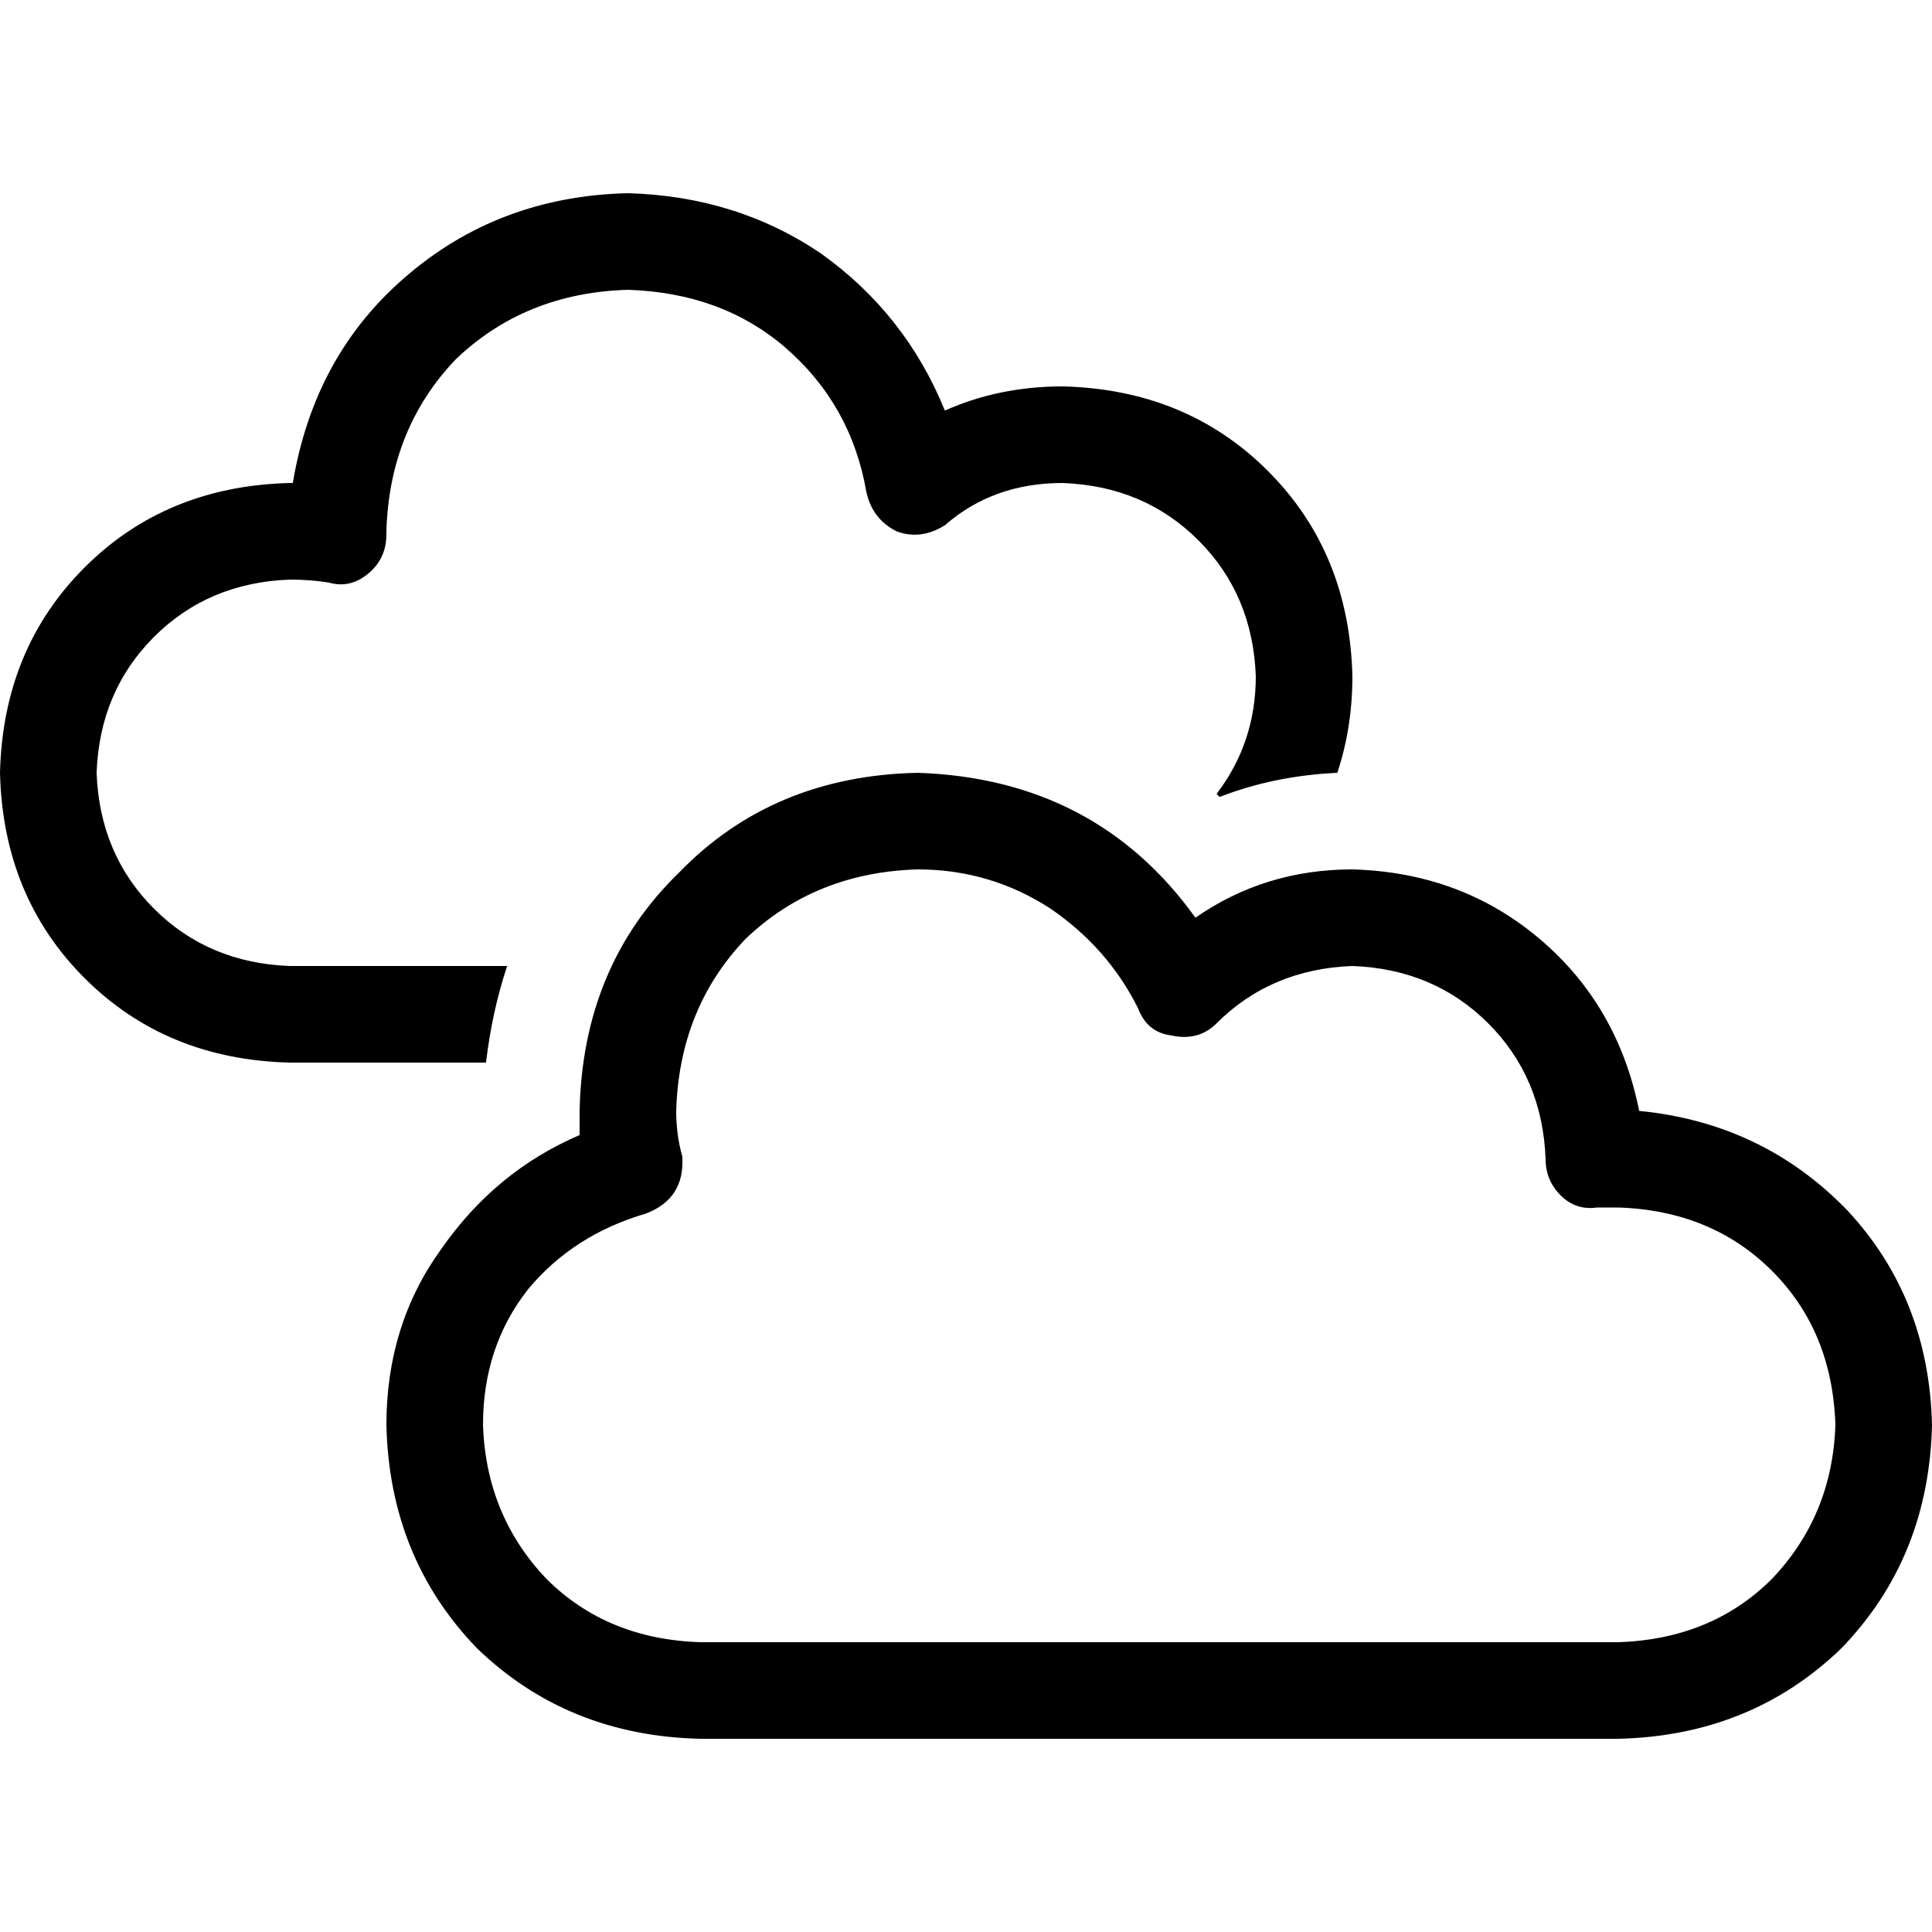 <svg xmlns="http://www.w3.org/2000/svg" viewBox="0 0 512 512">
  <path d="M 166.4 76.8 Q 191.2 77.6 208 92 L 208 92 L 208 92 Q 225.6 107.2 229.6 130.4 Q 231.2 137.6 237.6 140.8 Q 244 143.2 250.4 139.2 Q 263.2 128 281.6 128 Q 303.2 128.8 317.6 143.2 Q 332 157.6 332.8 179.2 Q 332.8 196.8 322.4 210.4 L 323.2 211.2 L 323.2 211.2 Q 337.6 205.6 354.4 204.8 Q 358.4 192.8 358.4 179.2 Q 357.6 146.4 336 124.8 Q 314.4 103.2 281.6 102.4 Q 264.8 102.4 250.4 108.8 Q 240 83.2 217.6 67.2 Q 195.2 52 166.4 51.2 Q 132 52 107.2 73.6 Q 83.2 94.4 77.6 128 L 76.8 128 L 76.8 128 Q 44 128.8 22.4 150.4 Q 0.8 172 0 204.8 Q 0.8 237.6 22.4 259.2 Q 44 280.8 76.8 281.6 L 128.8 281.6 L 128.8 281.6 Q 130.4 268 134.4 256 L 76.8 256 L 76.8 256 Q 55.2 255.2 40.8 240.8 Q 26.4 226.4 25.6 204.8 Q 26.4 183.2 40.8 168.8 Q 55.2 154.4 76.8 153.6 Q 82.4 153.6 87.2 154.4 Q 92.8 156 97.6 152 Q 102.4 148 102.4 141.6 Q 102.4 141.6 102.4 141.6 Q 102.4 140.8 102.4 140.8 Q 103.2 113.6 120.8 95.2 Q 139.2 77.6 166.4 76.8 L 166.4 76.8 Z M 179.2 294.4 Q 180 267.2 197.6 248.8 L 197.6 248.8 L 197.6 248.8 Q 216 231.2 243.2 230.4 Q 262.4 230.4 278.4 240.8 Q 293.6 251.2 301.6 267.2 Q 304 273.6 310.4 274.4 Q 317.6 276 322.4 271.2 Q 336.8 256.8 358.4 256 Q 380 256.8 394.4 271.2 Q 408.8 285.6 409.6 307.2 L 409.6 307.2 L 409.6 307.2 Q 409.6 312.8 413.6 316.8 Q 417.6 320.8 423.2 320 Q 426.4 320 428.8 320 Q 453.6 320.8 469.6 336.8 Q 485.6 352.8 486.4 377.6 Q 485.6 401.6 469.6 418.4 Q 453.6 434.4 428.8 435.2 L 185.6 435.2 L 185.6 435.2 Q 160.8 434.4 144.8 418.4 Q 128.8 401.6 128 377.6 Q 128 356.8 140 341.6 Q 152 327.2 171.2 321.6 Q 181.6 317.6 180.8 306.4 Q 179.2 300.8 179.2 294.4 L 179.2 294.4 Z M 512 377.6 Q 511.2 344 489.6 320.8 L 489.6 320.8 L 489.6 320.8 Q 467.2 297.6 434.4 294.4 Q 428.8 266.4 408 248.8 Q 387.2 231.2 358.4 230.4 Q 335.2 230.4 316.8 243.2 Q 290.4 206.4 243.2 204.8 Q 204.8 205.6 180 231.2 Q 154.4 256 153.6 294.4 Q 153.6 297.6 153.6 300.8 Q 131.2 310.4 116.8 331.2 Q 102.4 351.2 102.4 377.6 Q 103.2 412.8 126.4 436.8 Q 150.4 460 185.6 460.8 L 428.8 460.8 L 428.8 460.8 Q 464 460 488 436.8 Q 511.2 412.8 512 377.6 L 512 377.6 Z" />
</svg>